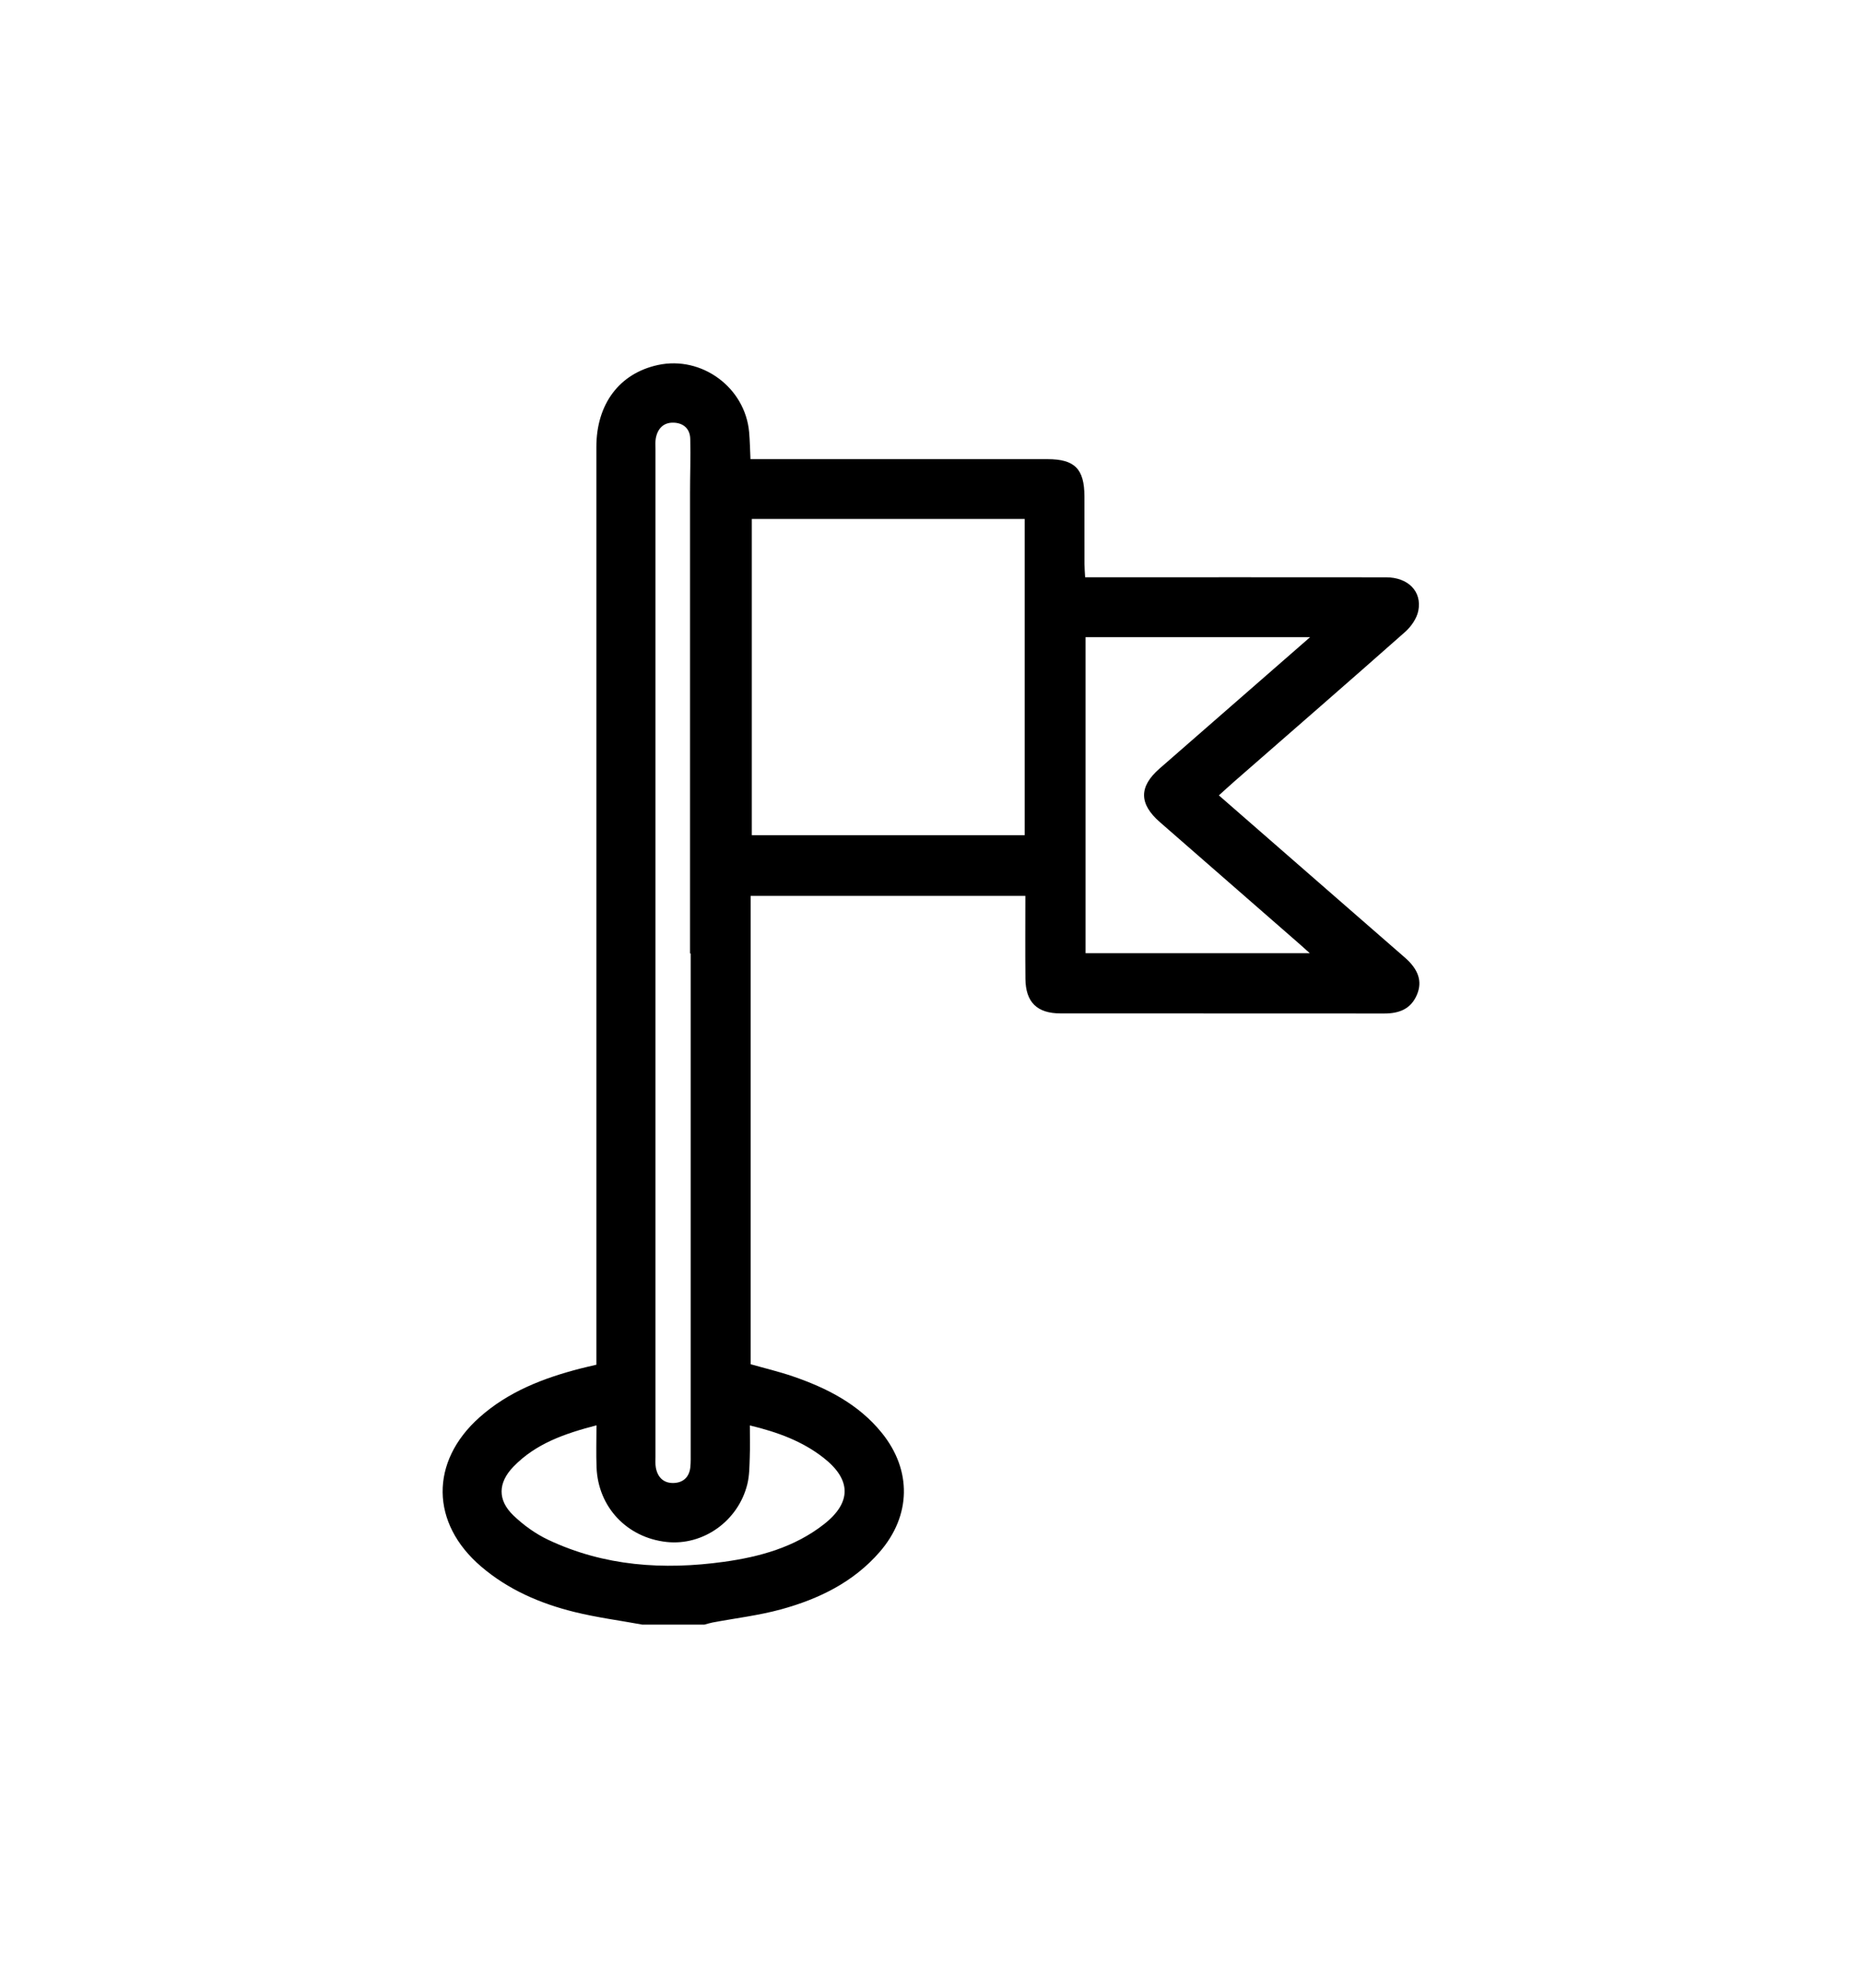 <?xml version="1.0" encoding="UTF-8"?><svg id="Layer_1" xmlns="http://www.w3.org/2000/svg" viewBox="0 0 832.55 888.51"><defs><style>.cls-1{stroke-width:0px;}</style></defs><path class="cls-1" d="m287.44,726.13c-10.24-1.87-20.6-3.22-30.68-5.71-15.24-3.77-29.5-9.92-41.63-20.28-22.62-19.32-23.01-46.8-.8-66.63,12.92-11.54,28.58-17.58,45.06-21.84,2.27-.59,4.56-1.09,7.26-1.73v-7.24c0-134.3,0-268.61,0-402.91,0-19.25,10.33-32.94,27.54-36.66,19.59-4.23,39.03,10.08,40.77,30.07.33,3.8.39,7.62.6,12.01,2.48,0,4.62,0,6.77,0,42.02,0,84.03,0,126.05,0,12.14,0,16.46,4.35,16.5,16.61.03,10.09,0,20.18.02,30.27,0,1.79.17,3.57.29,5.91,2.56,0,4.71,0,6.86,0,42.57,0,85.13-.03,127.7.02,9.81.01,16.13,6.26,14.41,14.96-.67,3.42-3.18,7.04-5.86,9.42-25.28,22.37-50.78,44.49-76.2,66.69-2.33,2.04-4.61,4.14-7.11,6.39,18.52,16.15,36.77,32.06,55.01,47.96,9.4,8.2,18.83,16.36,28.22,24.58,6.04,5.29,7.8,10.62,5.37,16.47-2.7,6.5-8.01,8.48-14.62,8.48-48.25-.05-96.51,0-144.76-.04-10.5,0-15.61-5-15.71-15.45-.12-12.25-.03-24.5-.03-37.07h-122.84v209.31c6.27,1.78,12.65,3.29,18.82,5.4,15.27,5.23,29.42,12.41,39.84,25.29,13.49,16.69,13.14,36.97-.96,53.21-11.74,13.53-27.21,21.02-44.03,25.64-10.02,2.75-20.46,3.96-30.7,5.89-1.23.23-2.42.63-3.63.95h-27.53Zm48.71-494.2v141.34h122.01v-141.34h-122.01Zm249.63,52.85h-100.4v141.25h100.28c-1.99-1.78-3.19-2.88-4.42-3.96-20.88-18.21-41.76-36.41-62.63-54.64-9.37-8.18-9.42-15.82-.17-23.91,22.1-19.31,44.23-38.59,67.34-58.75Zm-276.93,141.35c-.11,0-.22,0-.32,0,0-13.75,0-27.51,0-41.26,0-54.85,0-109.7,0-164.54,0-8.07.31-16.14.1-24.2-.11-4.5-3.05-7.11-7.47-7.23-4.48-.12-7.09,2.61-7.92,6.91-.31,1.6-.16,3.29-.16,4.94,0,150.05,0,300.11,0,450.16,0,1.65-.13,3.33.15,4.94.76,4.35,3.44,7.05,7.87,6.95,4.38-.09,7.14-2.66,7.58-7.19.21-2.18.15-4.4.15-6.6,0-74.29,0-148.59,0-222.88Zm26.43,210.91c0,5.19.13,9.73-.04,14.25-.15,4.01-.13,8.14-1.08,12-4.05,16.5-19.75,27.61-36.06,25.87-17.7-1.9-30.64-15.52-31.36-33.26-.25-6.13-.04-12.27-.04-18.87-14.29,3.69-27.2,8.2-37.13,18.47-6.94,7.17-7.18,14.92-.02,21.79,4.54,4.36,9.95,8.25,15.63,10.93,25.01,11.79,51.49,13.54,78.47,9.81,16.11-2.23,31.63-6.53,44.74-16.78,12.43-9.72,12.32-19.93-.13-29.69-9.41-7.37-20.34-11.45-32.98-14.49Z"/></svg>